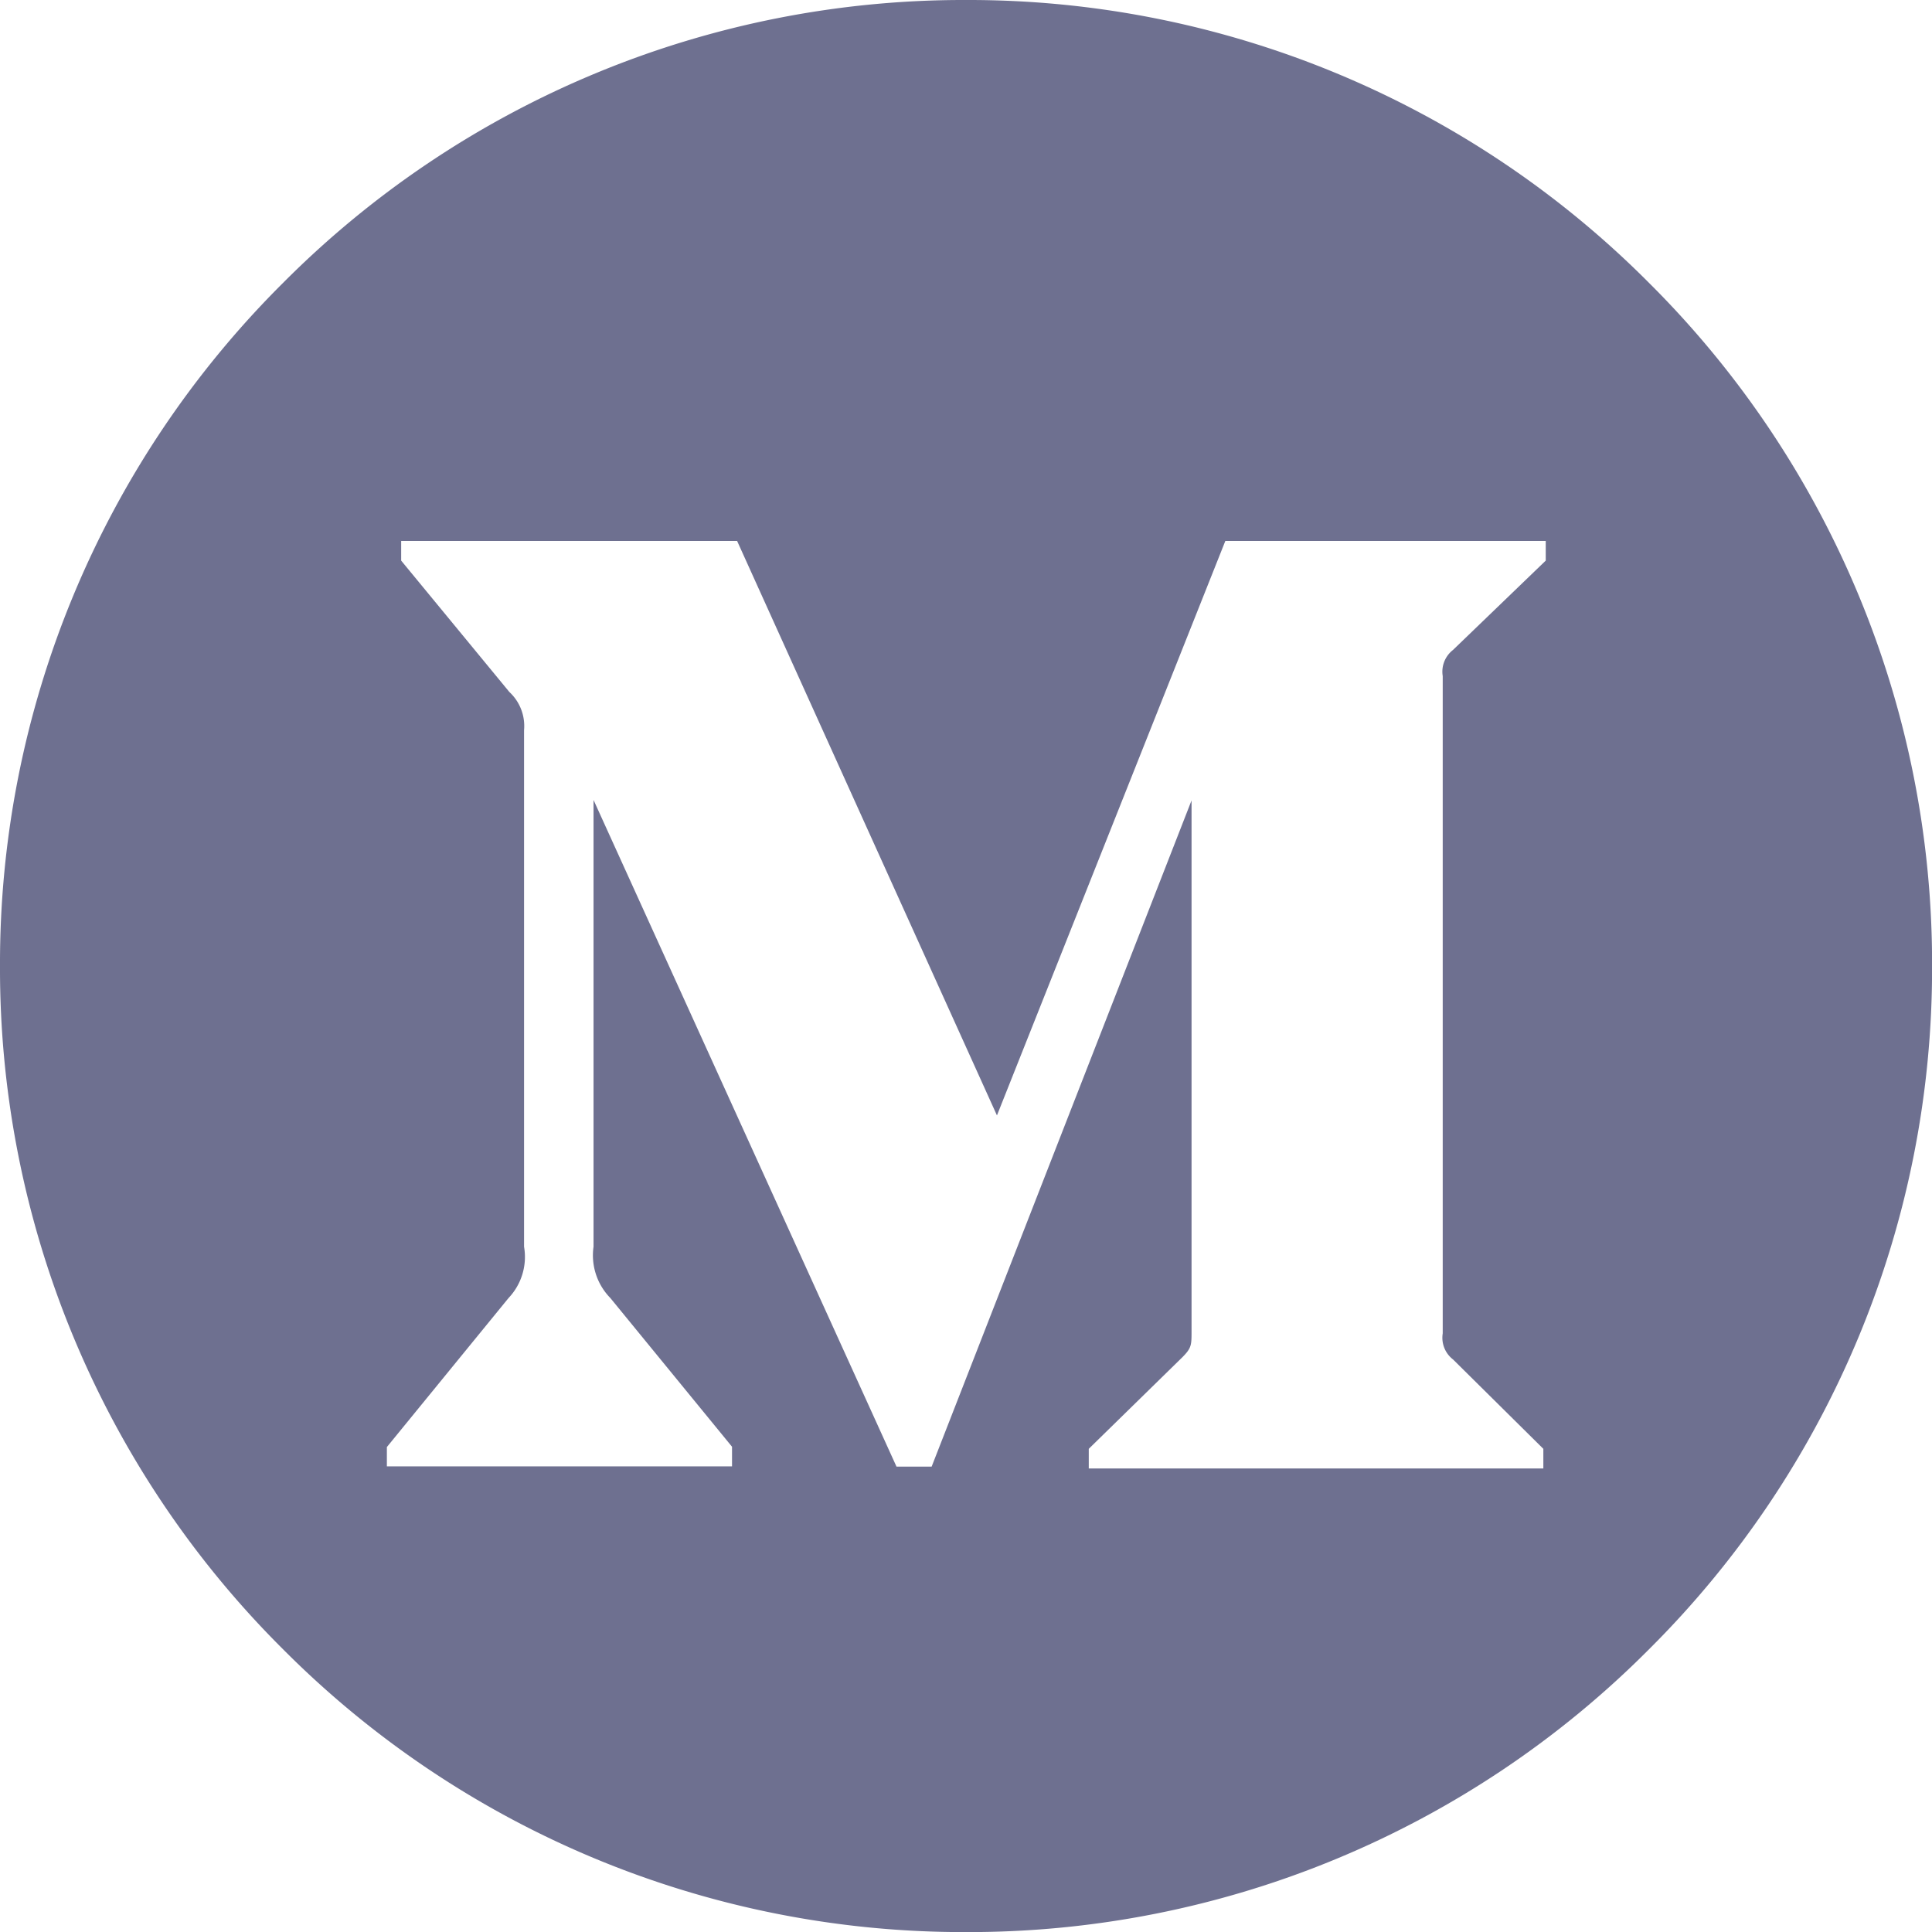 <svg xmlns="http://www.w3.org/2000/svg" width="24.999" height="25" viewBox="0 0 24.999 25"><defs><style>.a{fill:#6e7090;}</style></defs><path class="a" d="M-224.5-3481a12.418,12.418,0,0,1-8.839-3.661A12.418,12.418,0,0,1-237-3493.5a12.417,12.417,0,0,1,3.661-8.838A12.418,12.418,0,0,1-224.5-3506a12.417,12.417,0,0,1,8.838,3.661A12.417,12.417,0,0,1-212-3493.5a12.419,12.419,0,0,1-3.661,8.839A12.417,12.417,0,0,1-224.5-3481Zm2.918-14.643h0v6.867c0,.18,0,.218-.118.337l-1.212,1.186v.254h5.882v-.254l-1.168-1.156a.354.354,0,0,1-.134-.337v-8.506a.356.356,0,0,1,.133-.338l1.2-1.156V-3499h-4.146l-2.955,7.433-3.362-7.433h-4.347v.254l1.4,1.7a.6.6,0,0,1,.19.494v6.684a.772.772,0,0,1-.2.663l-1.575,1.929v.25h4.466v-.254l-1.575-1.925a.789.789,0,0,1-.217-.663v-5.781l3.92,8.626h.455Z" transform="translate(237 3506)"/></svg>